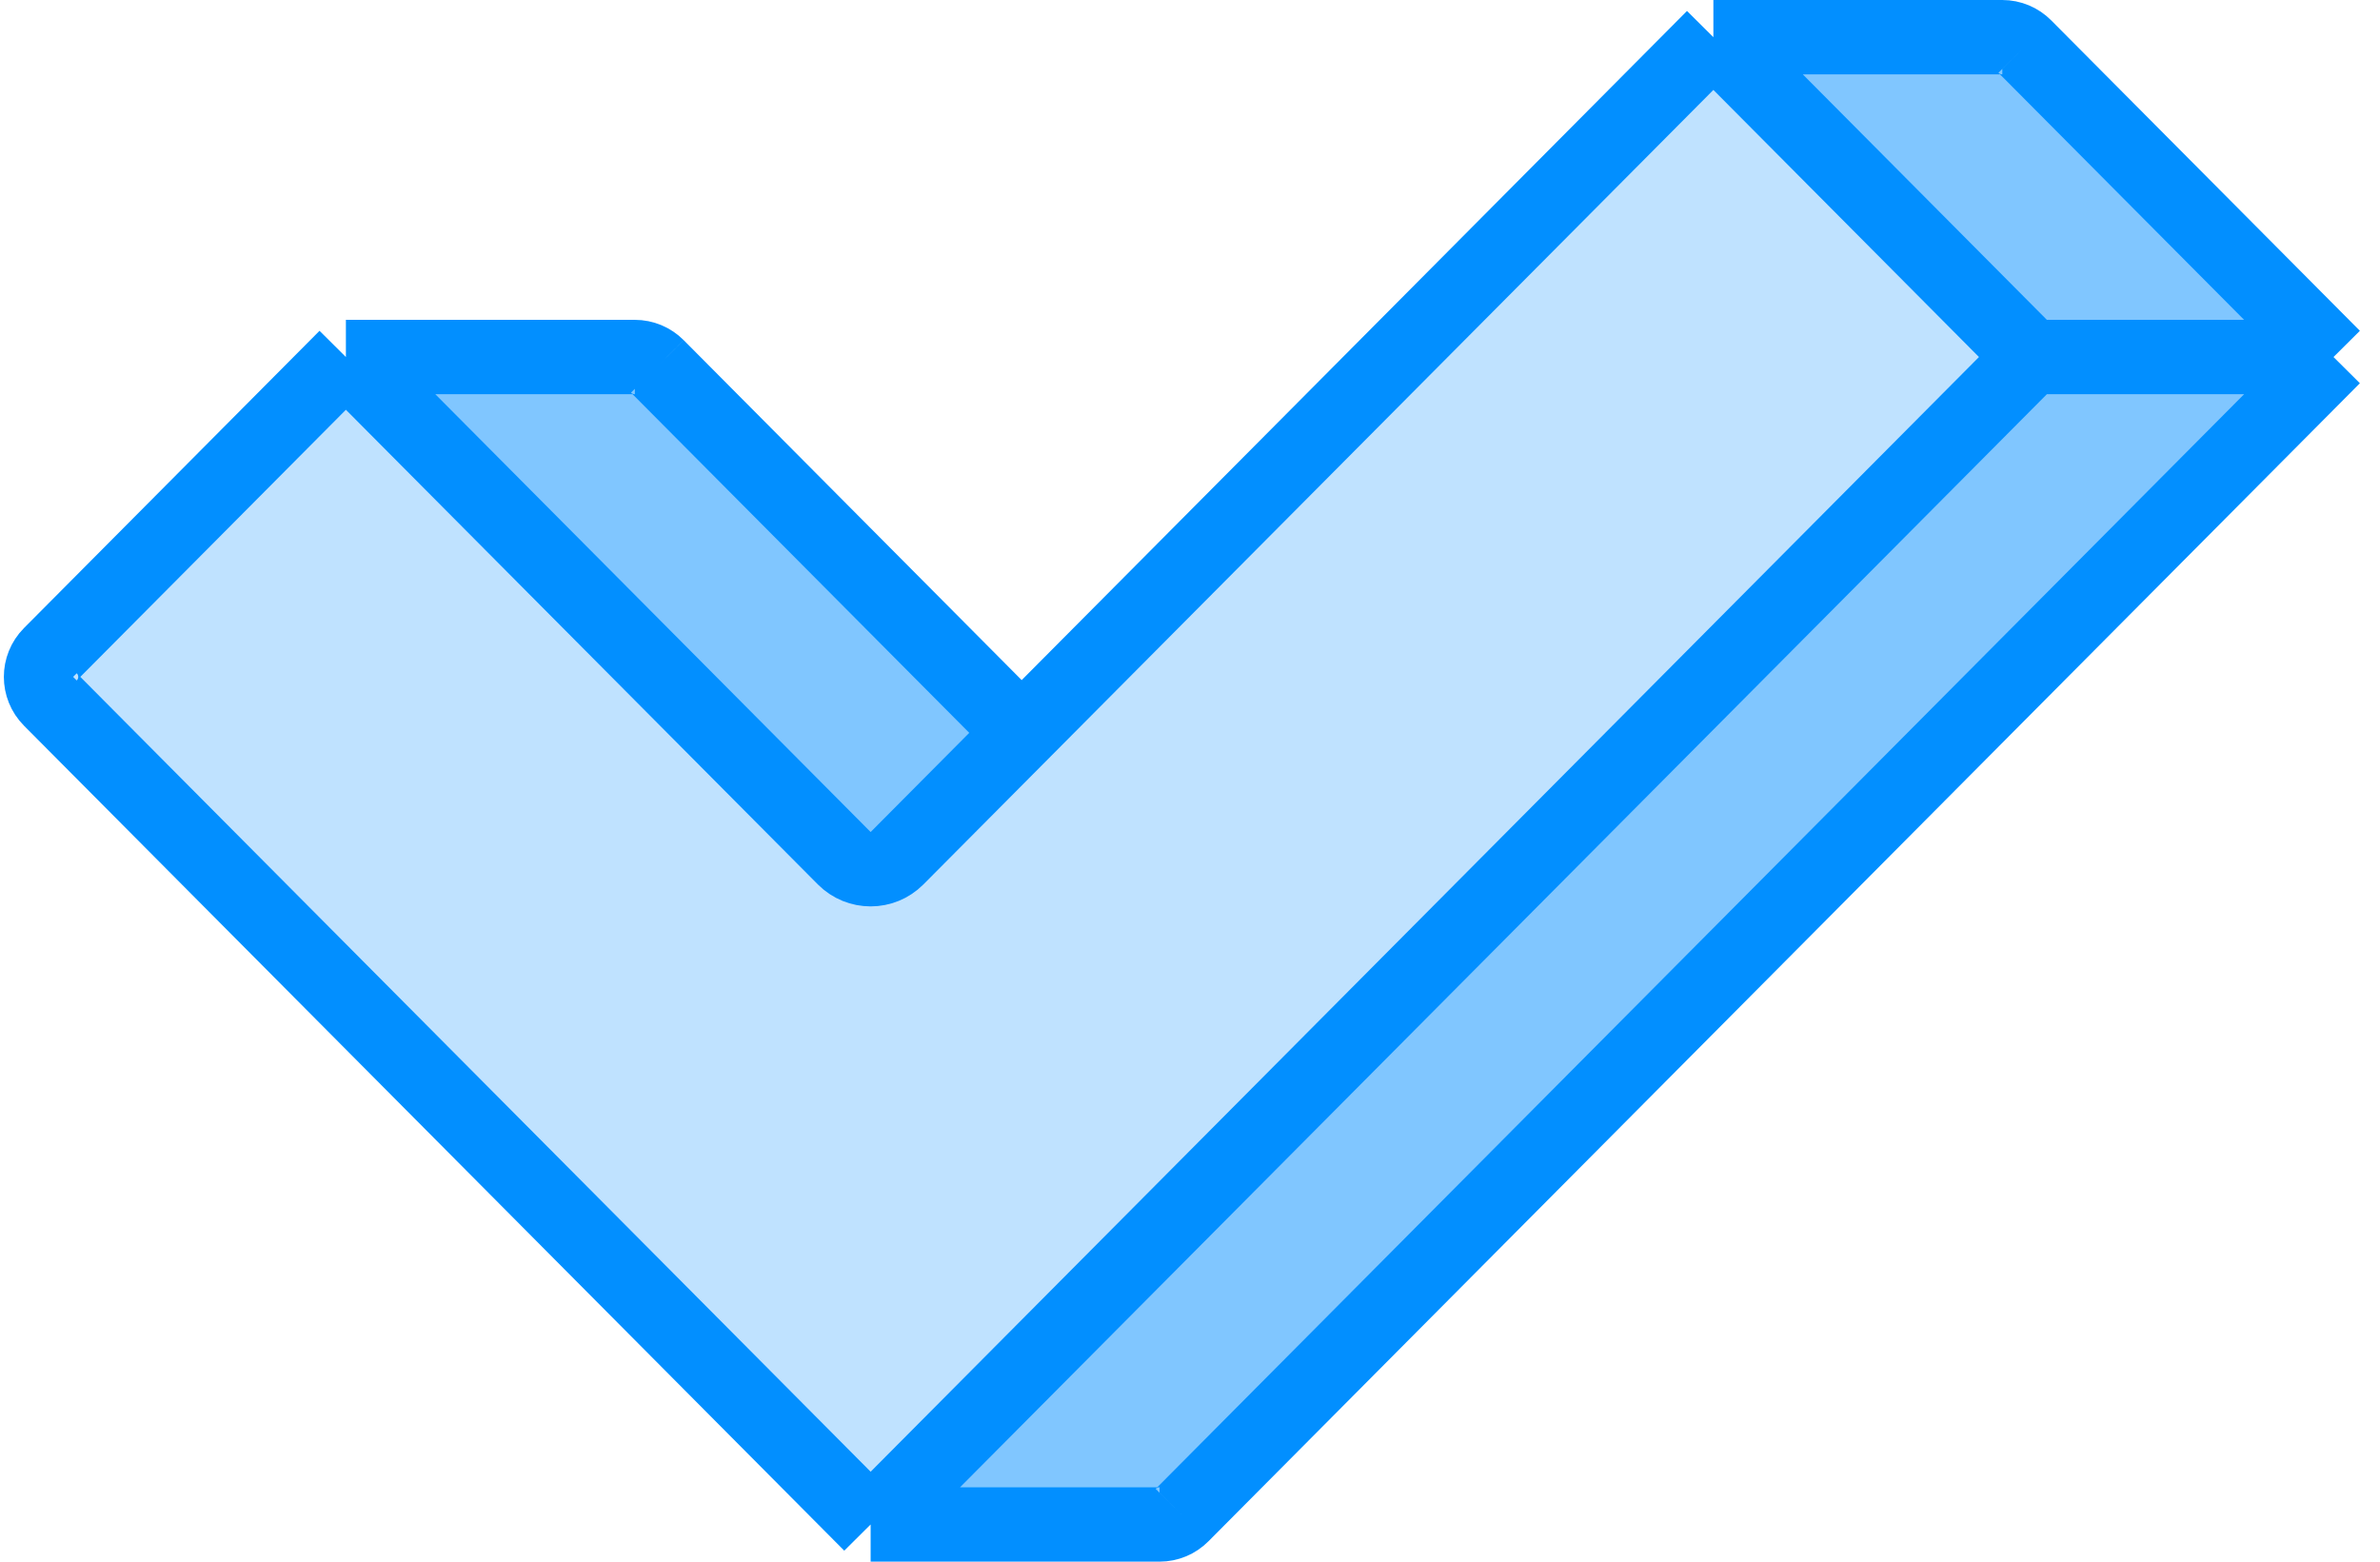 <svg width="128" height="84" viewBox="0 0 128 84" fill="none" xmlns="http://www.w3.org/2000/svg">
<path fill-rule="evenodd" clip-rule="evenodd" d="M2.709 37.625L46.824 82L109.252 19.204L92.148 2L54.948 39.419L48.242 46.165C47.461 46.951 46.188 46.951 45.406 46.165L18.603 19.204L2.709 35.192C2.041 35.864 2.041 36.953 2.709 37.625Z" fill="#028FFF" fill-opacity="0.25"/>
<path d="M109.252 19.204L46.824 82H62.364C62.818 82 63.253 81.819 63.573 81.496L125.5 19.204H109.252Z" fill="#028FFF" fill-opacity="0.5"/>
<path d="M92.148 2L109.252 19.204H125.5L108.897 2.504C108.577 2.181 108.142 2 107.688 2H92.148Z" fill="#028FFF" fill-opacity="0.5"/>
<path d="M18.603 19.204L45.406 46.165C46.188 46.951 47.461 46.951 48.242 46.165L54.948 39.419L35.353 19.708C35.032 19.386 34.597 19.204 34.143 19.204H18.603Z" fill="#028FFF" fill-opacity="0.5"/>
<path d="M46.824 82L109.252 19.204M46.824 82L2.709 37.625M46.824 82H62.364M18.603 19.204L45.406 46.165C46.188 46.951 47.461 46.951 48.242 46.165L54.948 39.419M18.603 19.204L2.709 35.192M18.603 19.204H34.143M92.148 2L109.252 19.204M92.148 2L54.948 39.419M92.148 2H107.688M109.252 19.204H125.5M54.948 39.419L35.353 19.708M125.5 19.204L108.897 2.504M125.5 19.204L63.573 81.496M2.709 37.625C2.041 36.953 2.041 35.864 2.709 35.192M2.709 37.625V37.625C2.04 36.952 2.04 35.865 2.709 35.192V35.192M34.143 19.204C34.597 19.204 35.032 19.386 35.353 19.708M34.143 19.204V19.204C34.597 19.204 35.033 19.387 35.353 19.708V19.708M107.688 2C108.142 2 108.577 2.181 108.897 2.504M107.688 2V2C108.142 2 108.578 2.182 108.897 2.504V2.504M63.573 81.496C63.253 81.819 62.818 82 62.364 82M63.573 81.496V81.496C63.254 81.818 62.817 82 62.364 82V82" stroke="#028FFF" stroke-width="4" stroke-linejoin="round"/>
</svg>
